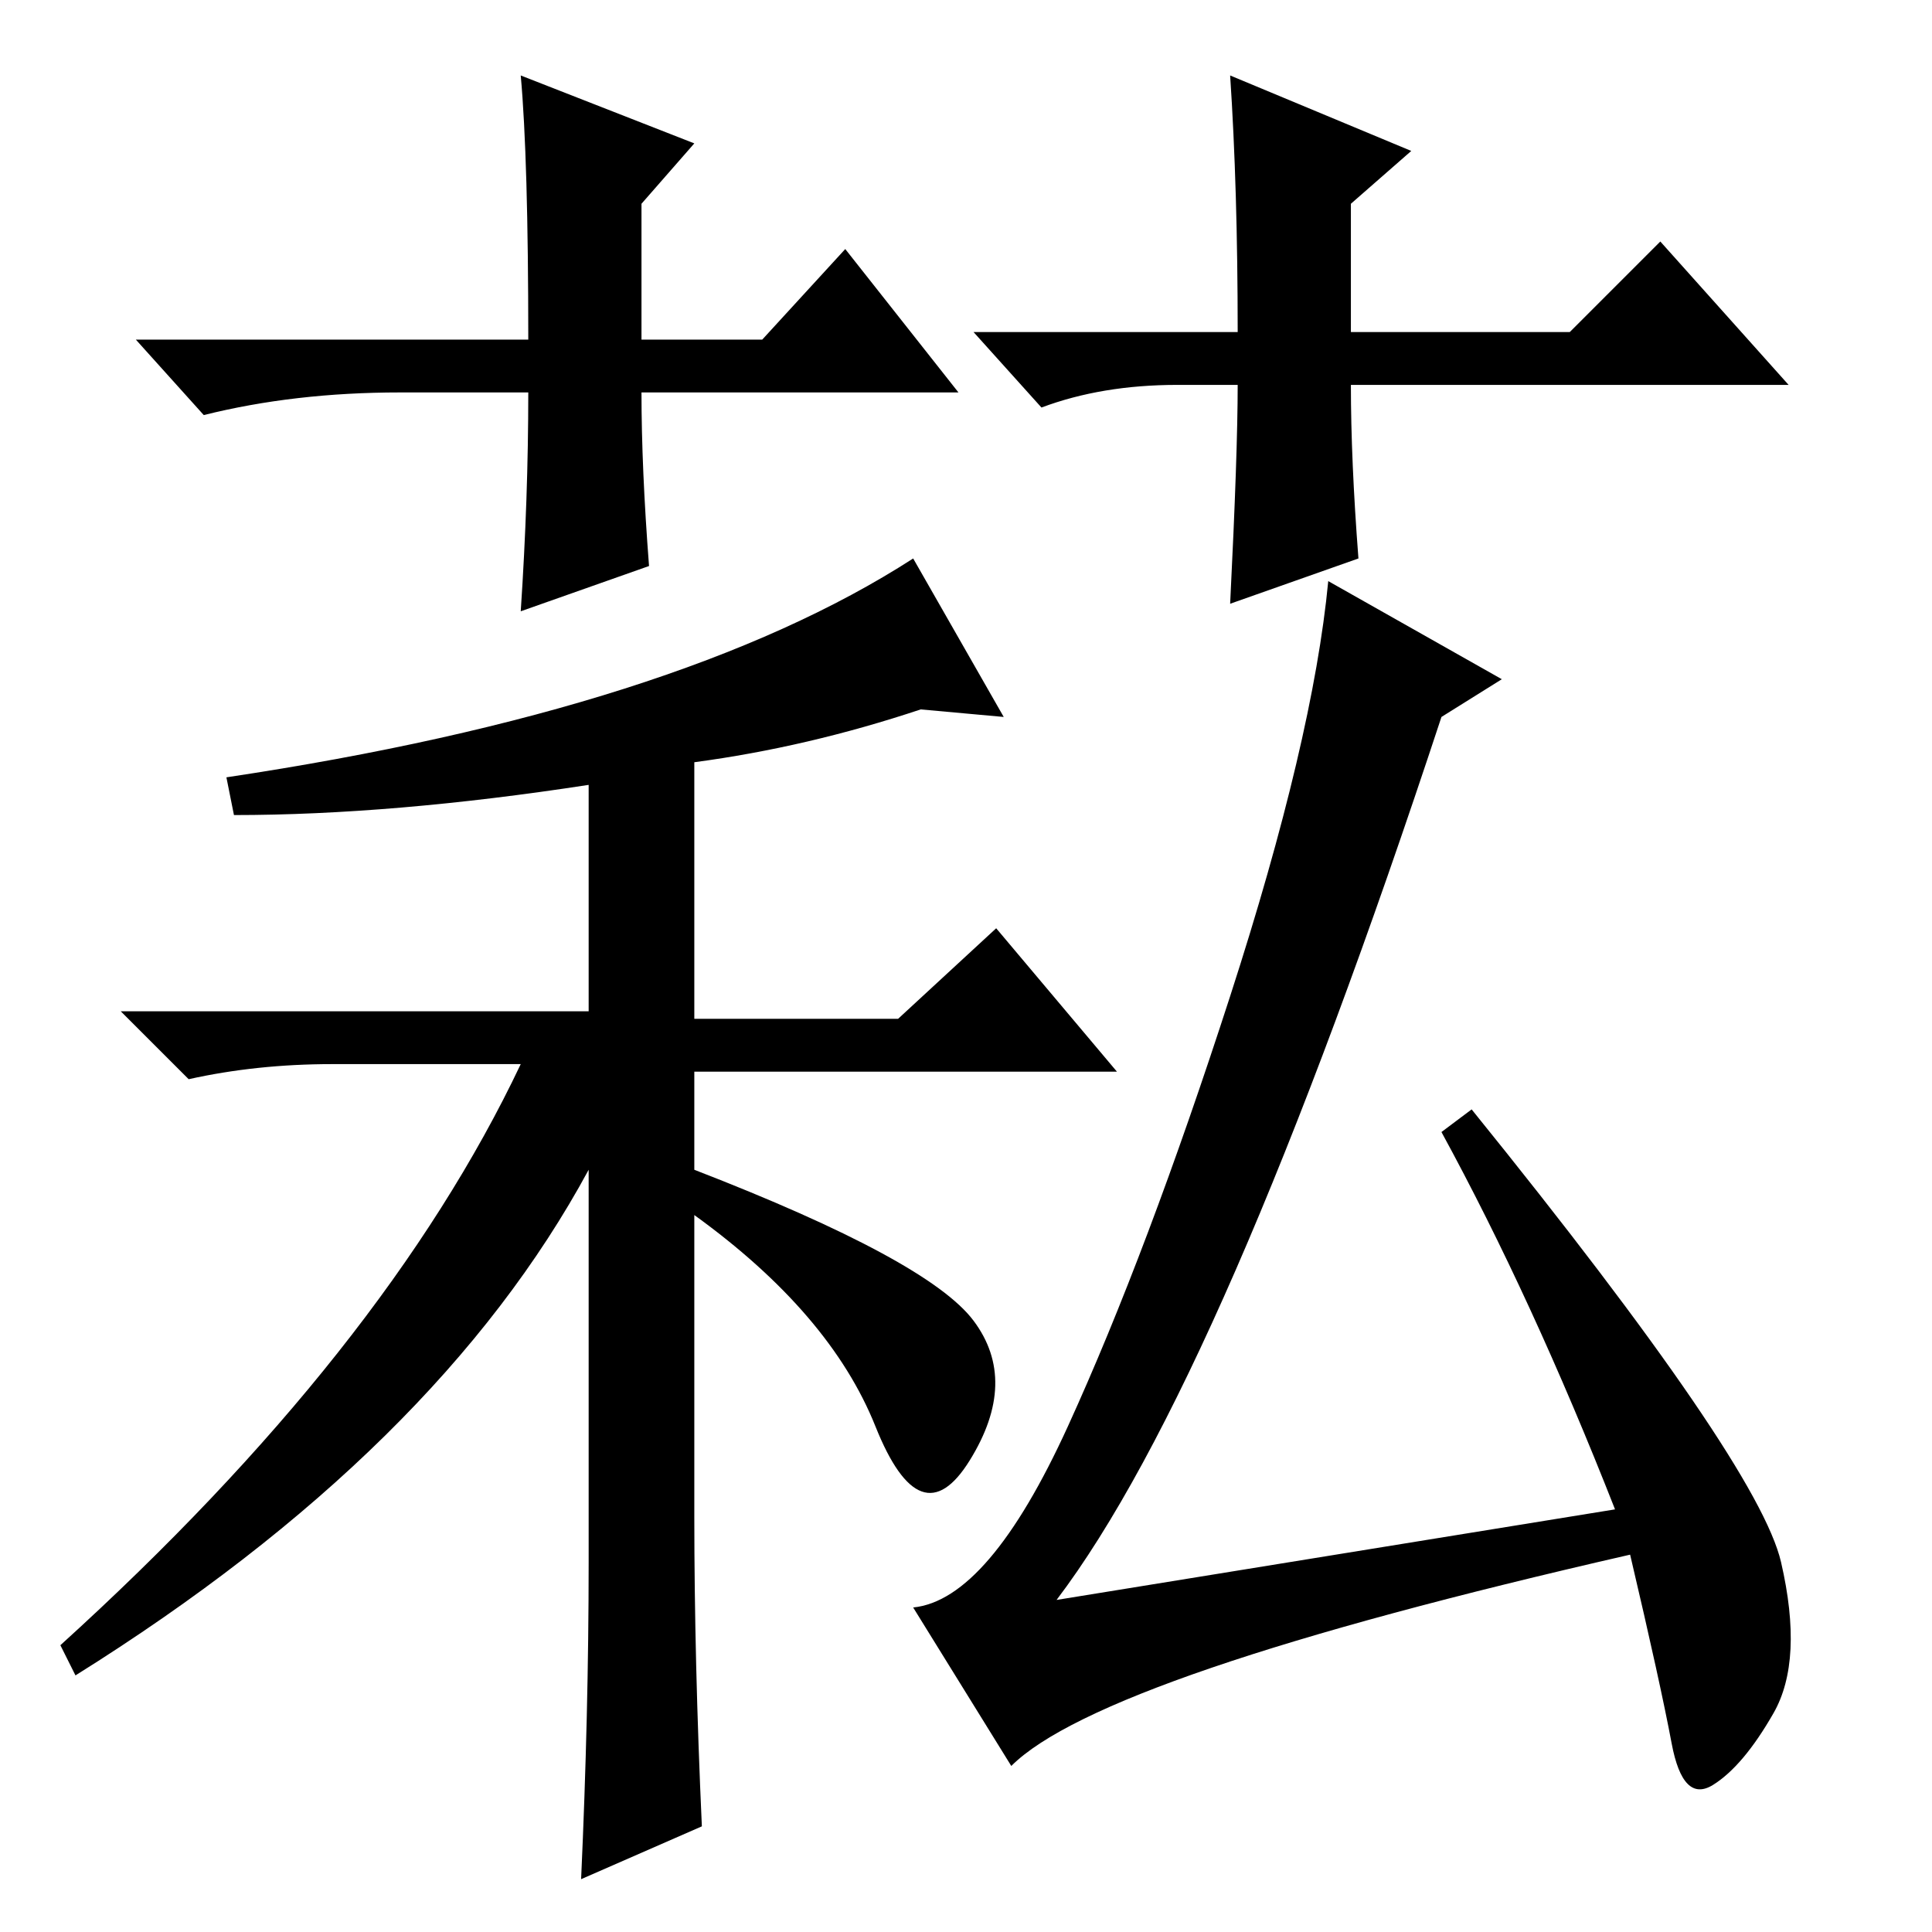 <?xml version="1.0" standalone="no"?>
<!DOCTYPE svg PUBLIC "-//W3C//DTD SVG 1.1//EN" "http://www.w3.org/Graphics/SVG/1.1/DTD/svg11.dtd" >
<svg xmlns="http://www.w3.org/2000/svg" xmlns:xlink="http://www.w3.org/1999/xlink" version="1.1" viewBox="0 -36 256 256">
  <g transform="matrix(1 0 0 -1 0 220)">
   <path fill="currentColor"
d="M31 148l-1 5q60 9 91 29l12 -21l-11 1q-15 -5 -30 -7v-34h27l13 12l16 -19h-56v-13q31 -12 37 -20t-0.5 -18.5t-12.5 4.5t-24 28v-40q0 -19 1 -41l-16 -7q1 22 1 42v52q-20 -37 -68 -67l-2 4q43 39 61 77h-25q-10 0 -19 -2l-9 9h62v30q-26 -4 -47 -4zM134 22l-13 21
q10 1 20.5 24t21.5 57t13 55l23 -13l-8 -5q-29 -88 -51 -117l74 12q-11 28 -23 50l4 3q38 -47 41 -60t-1 -20t-8 -9.5t-5.5 5.5t-5.5 25q-70 -16 -82 -28zM127 204h-42q0 -10 1 -23l-17 -6q1 15 1 29h-17q-14 0 -26 -3l-9 10h52q0 24 -1 35l23 -9l-7 -8v-18h16l11 12z
M129 212h35q0 19 -1 34l24 -10l-8 -7v-17h29l12 12l17 -19h-58q0 -10 1 -23l-17 -6q1 20 1 29h-8q-10 0 -18 -3z" />
  </g>

</svg>
